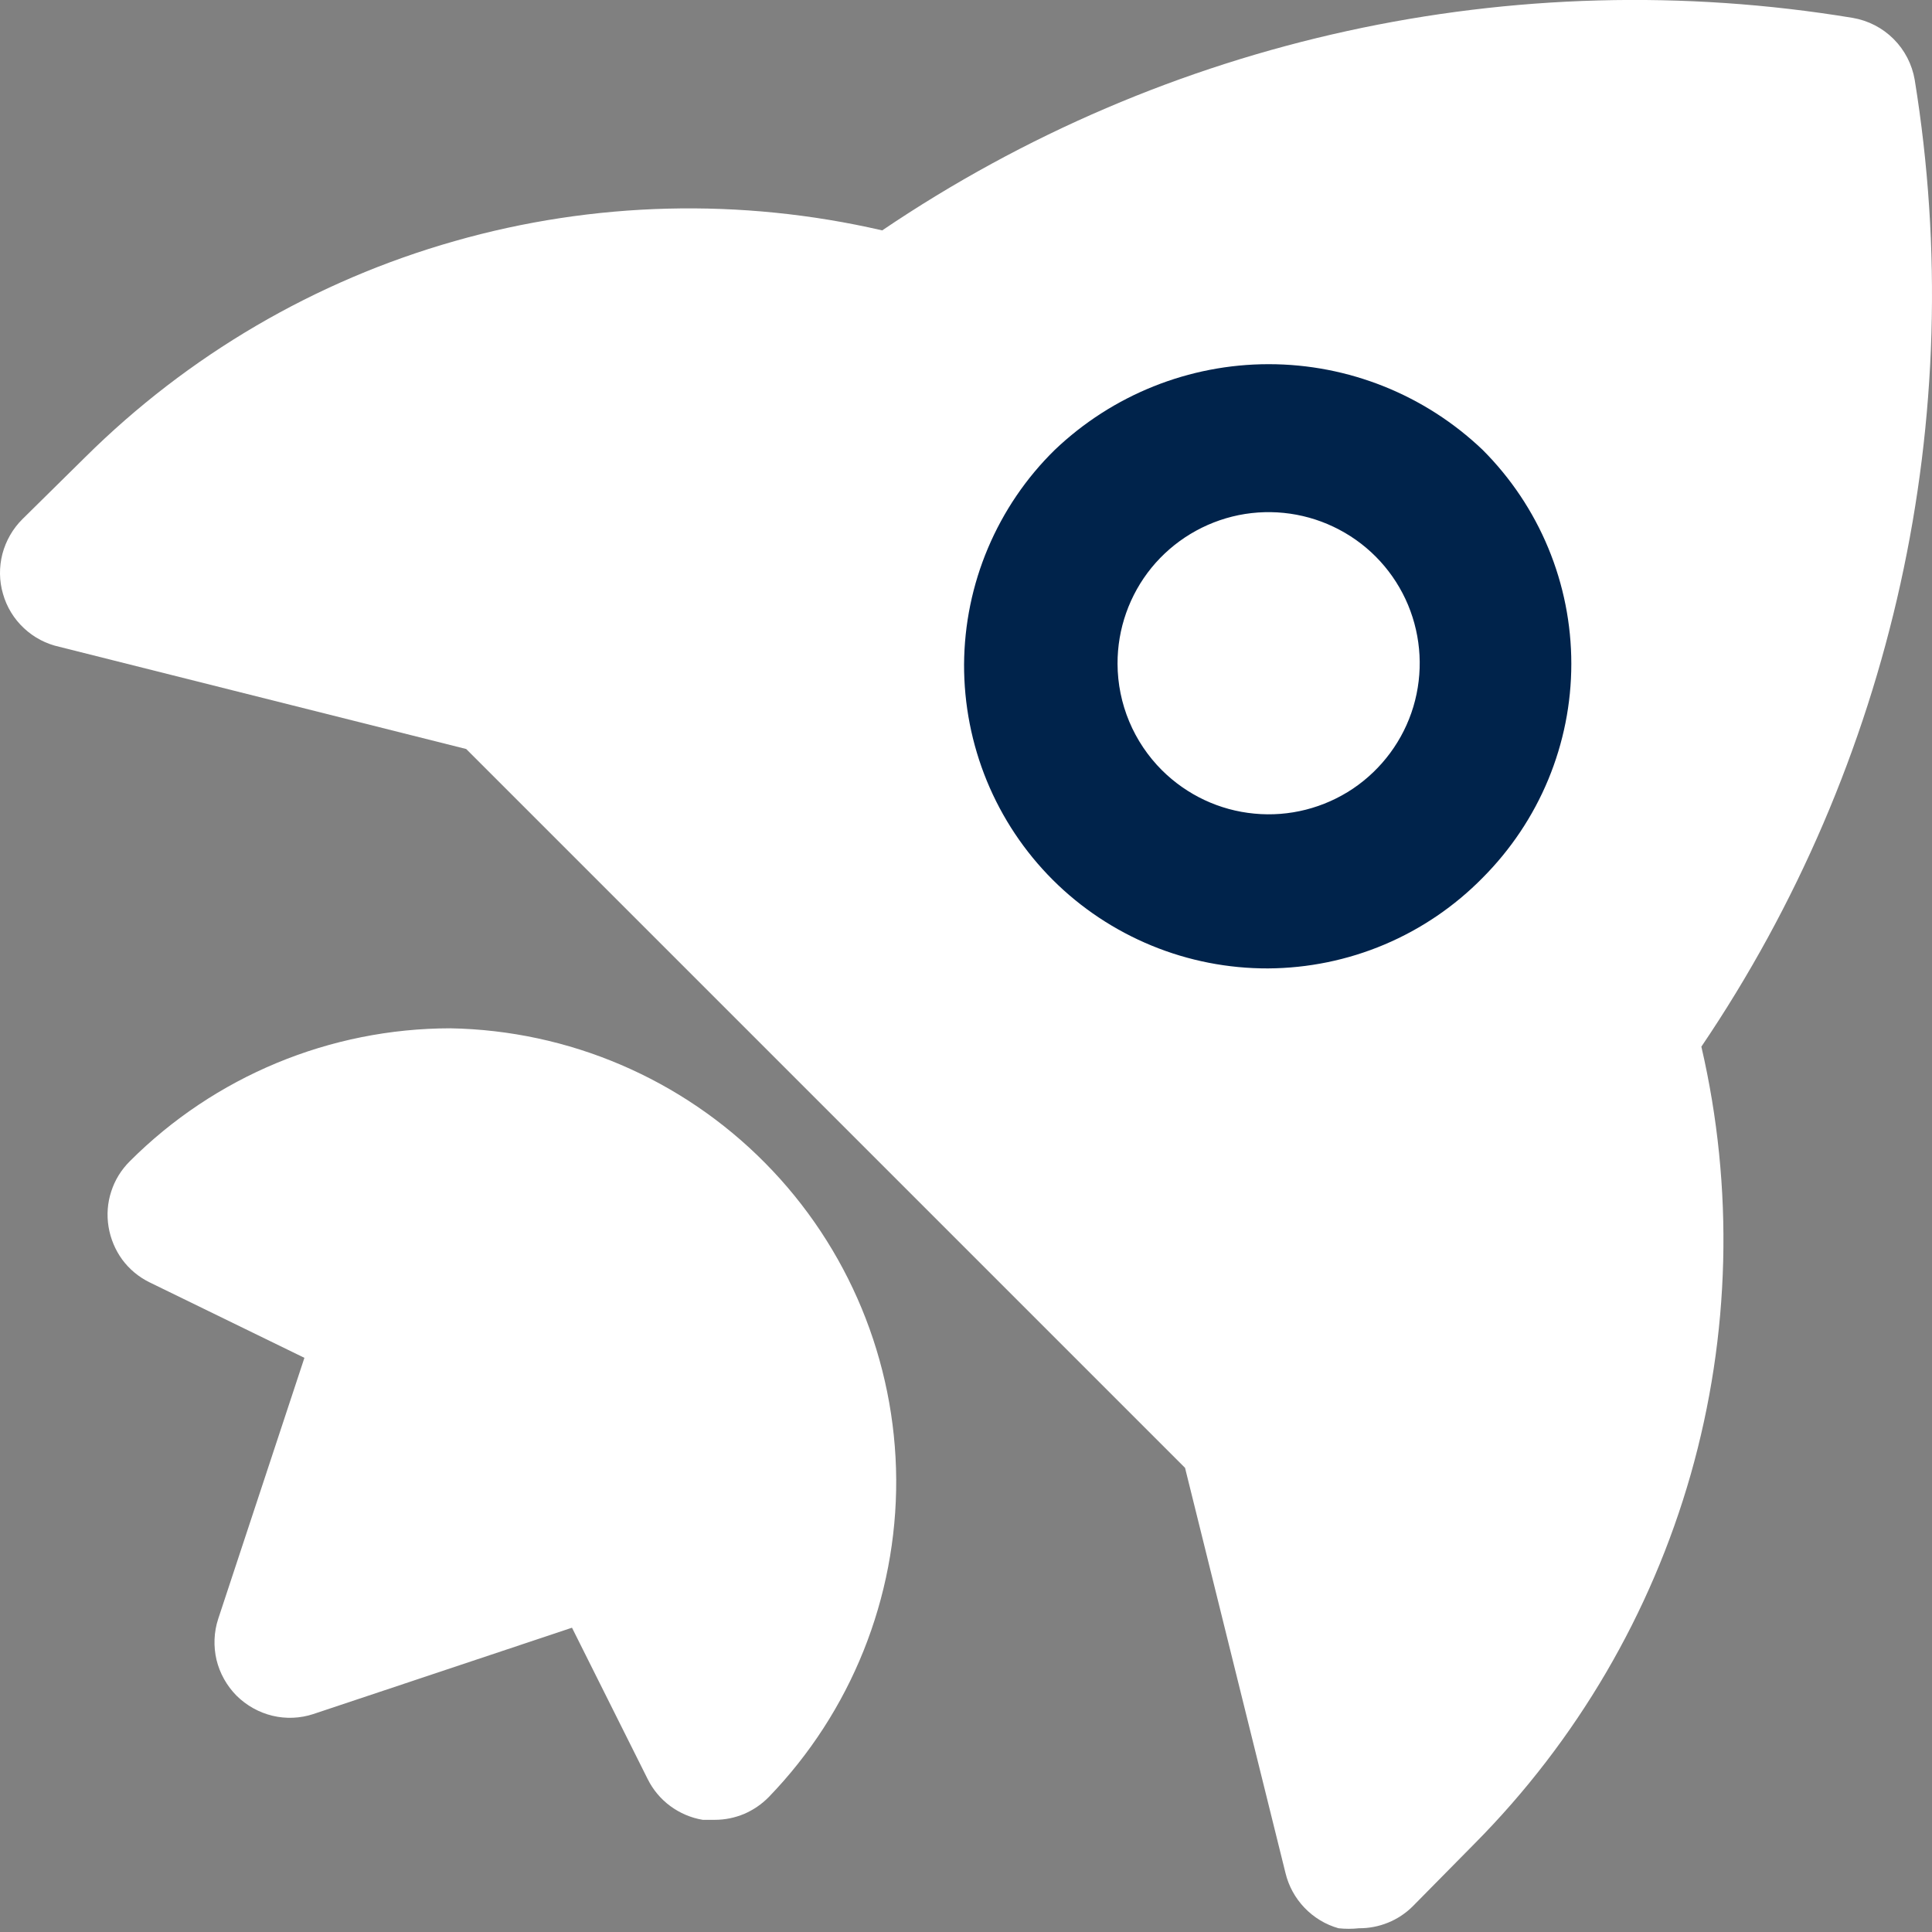 <svg width="16" height="16" viewBox="0 0 16 16" fill="none" xmlns="http://www.w3.org/2000/svg">
<rect x="0" y="0" width="16" height="16" fill="#808080" stroke="none"/>
<path d="M15.857 0.662C15.835 0.533 15.774 0.415 15.682 0.323C15.59 0.231 15.472 0.17 15.343 0.148C12.538 -0.315 9.661 0.315 7.306 1.908C6.137 1.638 4.918 1.668 3.764 1.997C2.61 2.325 1.558 2.941 0.706 3.786L0.186 4.299C0.106 4.378 0.049 4.478 0.02 4.587C-0.008 4.696 -0.007 4.811 0.025 4.919C0.056 5.028 0.116 5.126 0.199 5.203C0.281 5.28 0.383 5.333 0.493 5.357L3.861 6.203L9.814 12.156L10.646 15.512C10.672 15.62 10.727 15.72 10.804 15.8C10.881 15.88 10.978 15.939 11.085 15.969C11.141 15.975 11.198 15.975 11.254 15.969C11.421 15.97 11.581 15.905 11.699 15.788L12.212 15.268C13.057 14.416 13.673 13.364 14.002 12.21C14.33 11.056 14.361 9.837 14.09 8.668C15.678 6.322 16.31 3.458 15.857 0.662Z" fill="white"/>
<path d="M6.336 9.631C5.646 8.933 4.71 8.533 3.729 8.516C2.733 8.517 1.778 8.913 1.074 9.618C1.004 9.688 0.951 9.773 0.921 9.868C0.89 9.962 0.883 10.062 0.899 10.16C0.915 10.258 0.954 10.351 1.012 10.431C1.071 10.511 1.148 10.575 1.237 10.619L2.521 11.245L1.807 13.407C1.771 13.517 1.767 13.634 1.793 13.746C1.82 13.858 1.878 13.961 1.959 14.043C2.041 14.124 2.144 14.182 2.256 14.209C2.368 14.236 2.486 14.231 2.595 14.195L4.737 13.48L5.363 14.732C5.407 14.821 5.471 14.898 5.551 14.957C5.63 15.015 5.722 15.055 5.82 15.071H5.921C6.004 15.071 6.086 15.054 6.163 15.022C6.239 14.989 6.308 14.942 6.366 14.883C7.048 14.178 7.427 13.233 7.422 12.252C7.416 11.27 7.027 10.33 6.337 9.632L6.336 9.631Z" fill="white"/>
<path d="M12.279 7.269C12.511 7.036 12.696 6.76 12.822 6.456C12.948 6.152 13.013 5.826 13.013 5.497C13.013 5.168 12.948 4.842 12.822 4.538C12.696 4.234 12.511 3.958 12.279 3.726C11.801 3.27 11.167 3.016 10.507 3.016C9.847 3.016 9.213 3.27 8.735 3.726C8.499 3.957 8.311 4.234 8.182 4.539C8.053 4.844 7.986 5.171 7.984 5.502C7.983 5.833 8.047 6.161 8.173 6.468C8.299 6.774 8.484 7.052 8.718 7.286C8.952 7.52 9.231 7.705 9.537 7.831C9.843 7.957 10.171 8.021 10.502 8.02C10.833 8.018 11.161 7.951 11.466 7.822C11.771 7.693 12.047 7.505 12.279 7.269ZM9.255 5.497C9.254 5.208 9.353 4.927 9.536 4.702C9.719 4.478 9.974 4.324 10.258 4.266C10.541 4.209 10.836 4.251 11.092 4.387C11.348 4.522 11.549 4.742 11.661 5.01C11.772 5.277 11.788 5.574 11.705 5.852C11.622 6.129 11.445 6.369 11.205 6.531C10.965 6.692 10.676 6.766 10.388 6.738C10.099 6.711 9.83 6.584 9.624 6.38C9.389 6.146 9.256 5.829 9.255 5.497Z" fill="#00234B"/>
</svg>
